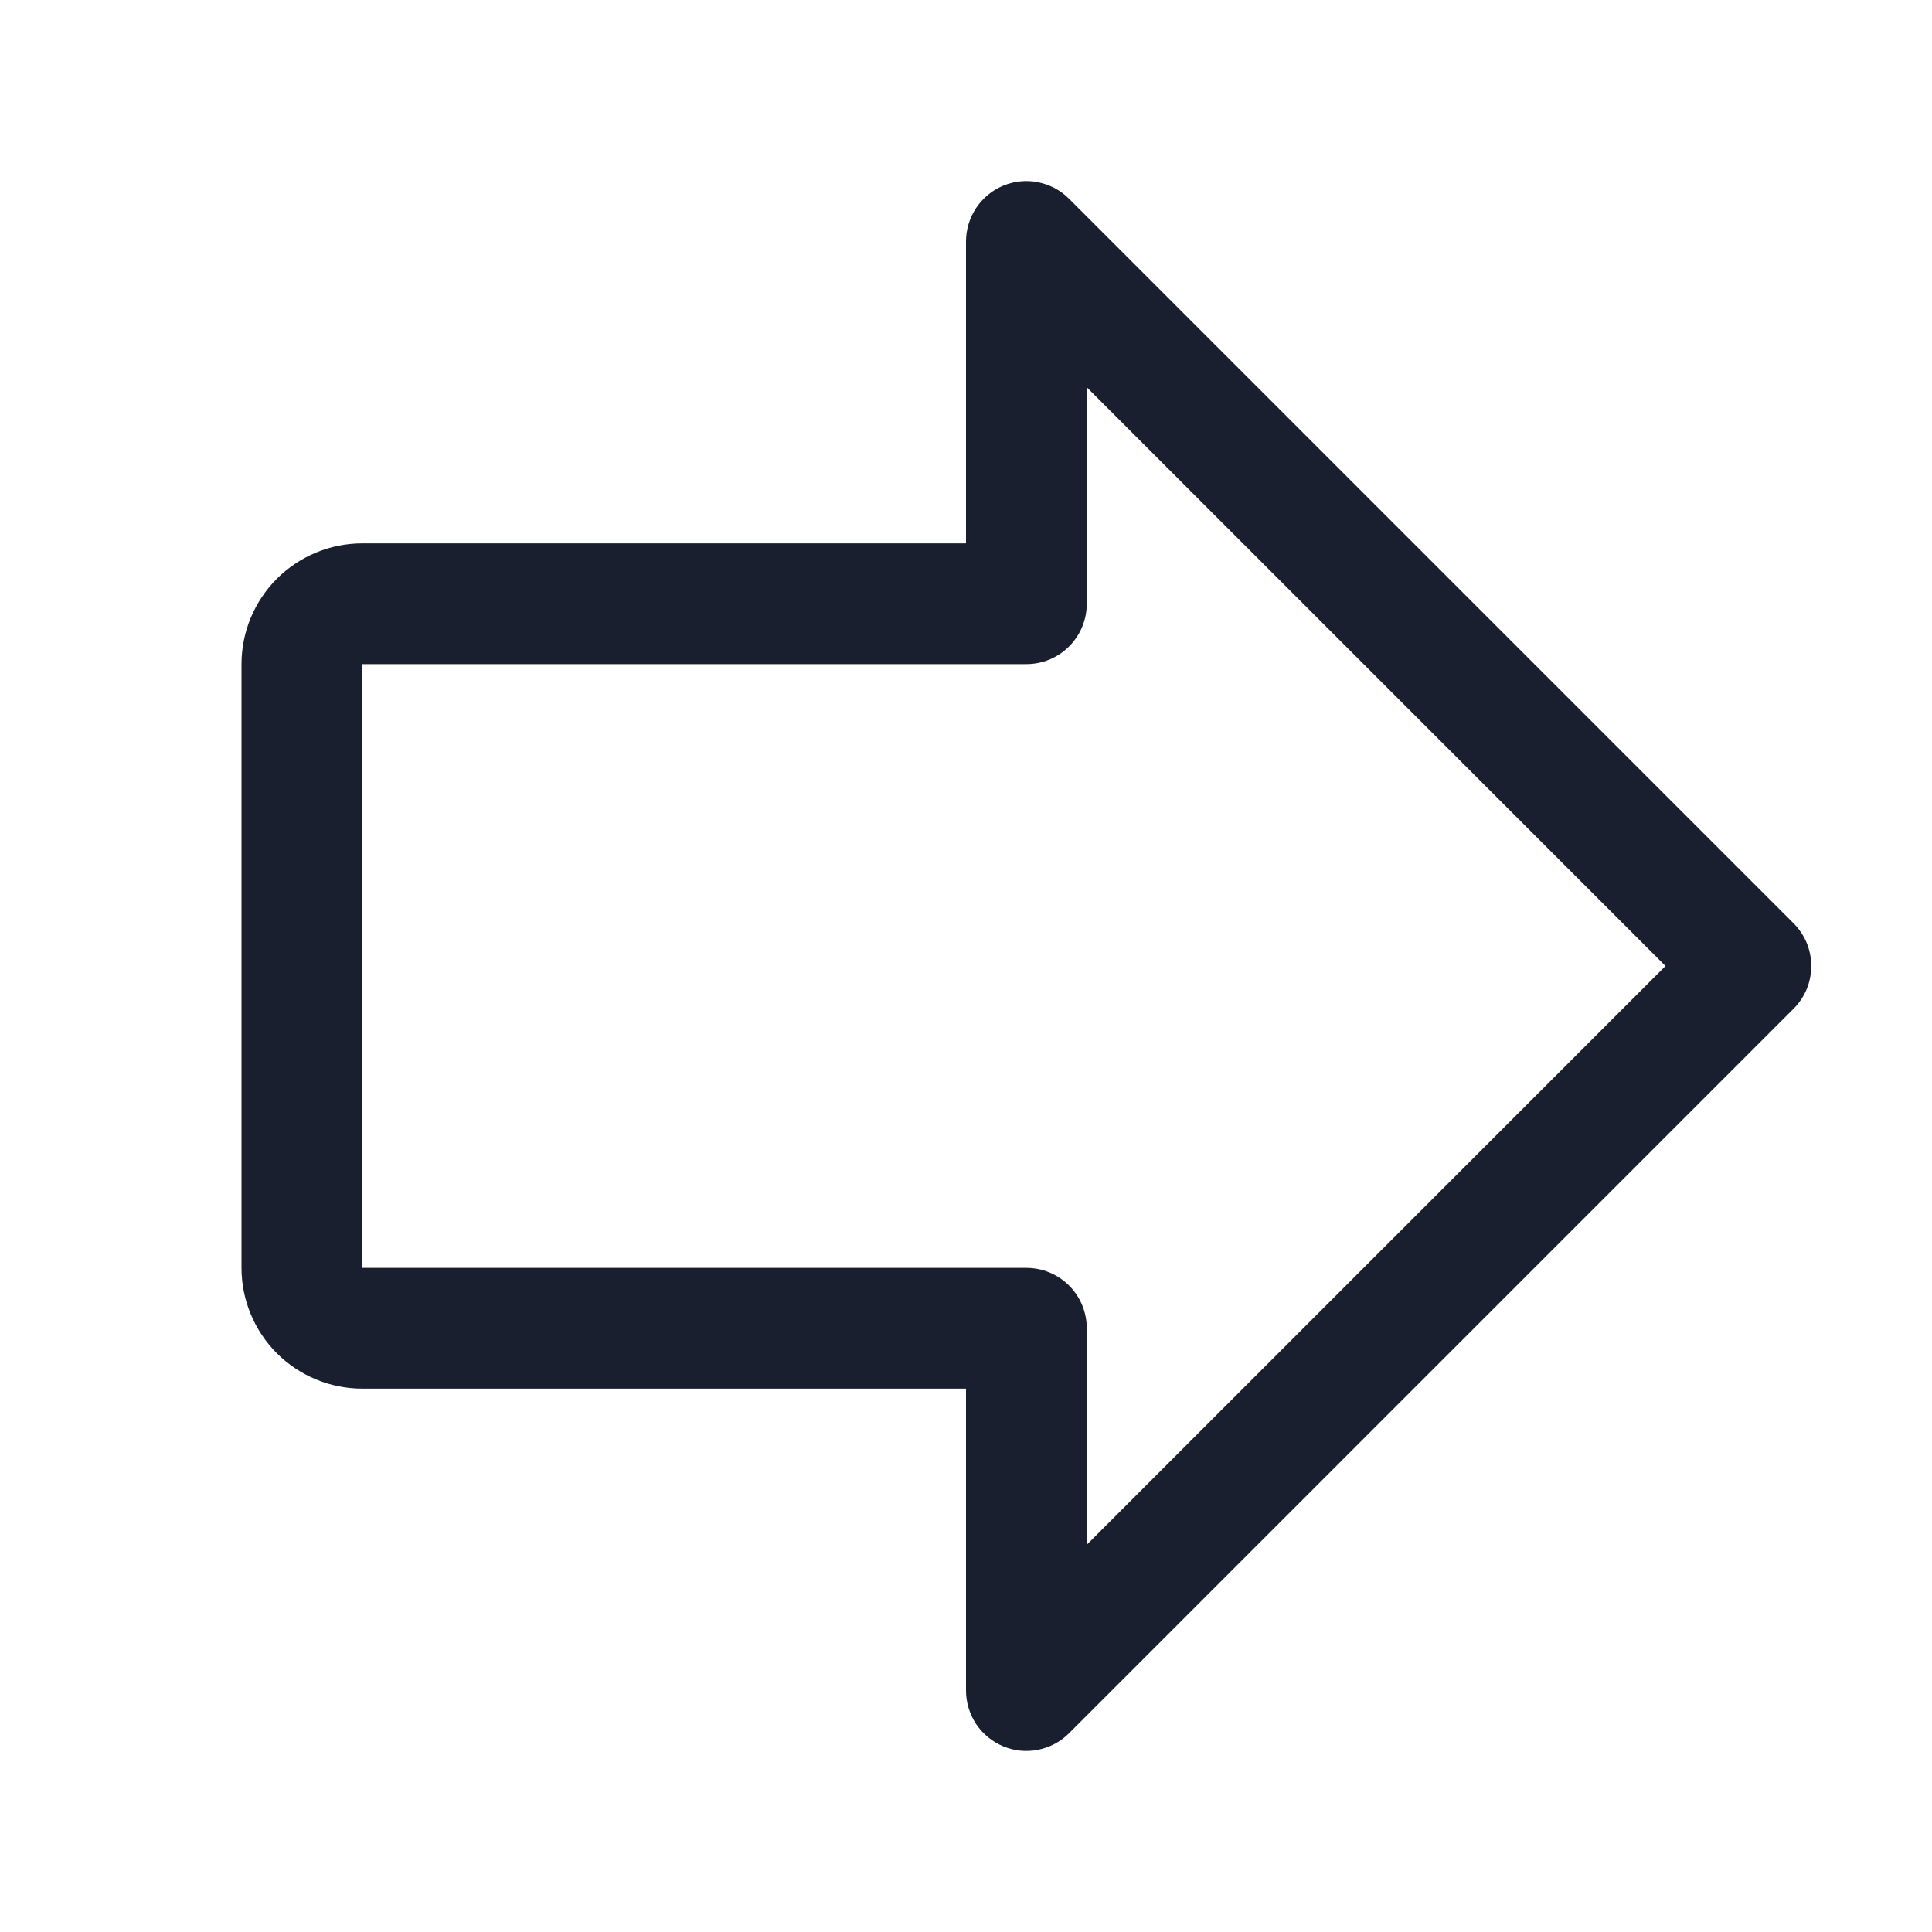 <svg width="20" height="20" viewBox="0 0 20 20" fill="none" xmlns="http://www.w3.org/2000/svg">
<path d="M18.567 9.558L11.067 2.058C10.98 1.97 10.868 1.911 10.747 1.887C10.626 1.862 10.5 1.875 10.386 1.922C10.271 1.969 10.174 2.05 10.105 2.153C10.037 2.255 10 2.376 10 2.5V5.625H3.75C3.418 5.625 3.101 5.757 2.866 5.991C2.632 6.226 2.5 6.543 2.5 6.875V13.125C2.5 13.457 2.632 13.774 2.866 14.009C3.101 14.243 3.418 14.375 3.75 14.375H10V17.5C10 17.624 10.037 17.745 10.105 17.848C10.174 17.95 10.271 18.03 10.386 18.078C10.5 18.125 10.626 18.138 10.747 18.113C10.868 18.089 10.98 18.03 11.067 17.942L18.567 10.442C18.625 10.384 18.671 10.315 18.703 10.239C18.734 10.164 18.75 10.082 18.75 10C18.75 9.918 18.734 9.837 18.703 9.761C18.671 9.685 18.625 9.616 18.567 9.558ZM11.25 15.991V13.75C11.25 13.584 11.184 13.425 11.067 13.308C10.95 13.191 10.791 13.125 10.625 13.125H3.75V6.875H10.625C10.791 6.875 10.95 6.809 11.067 6.692C11.184 6.575 11.25 6.416 11.25 6.25V4.009L17.241 10L11.25 15.991Z" fill="#191F2E"/>
</svg>
